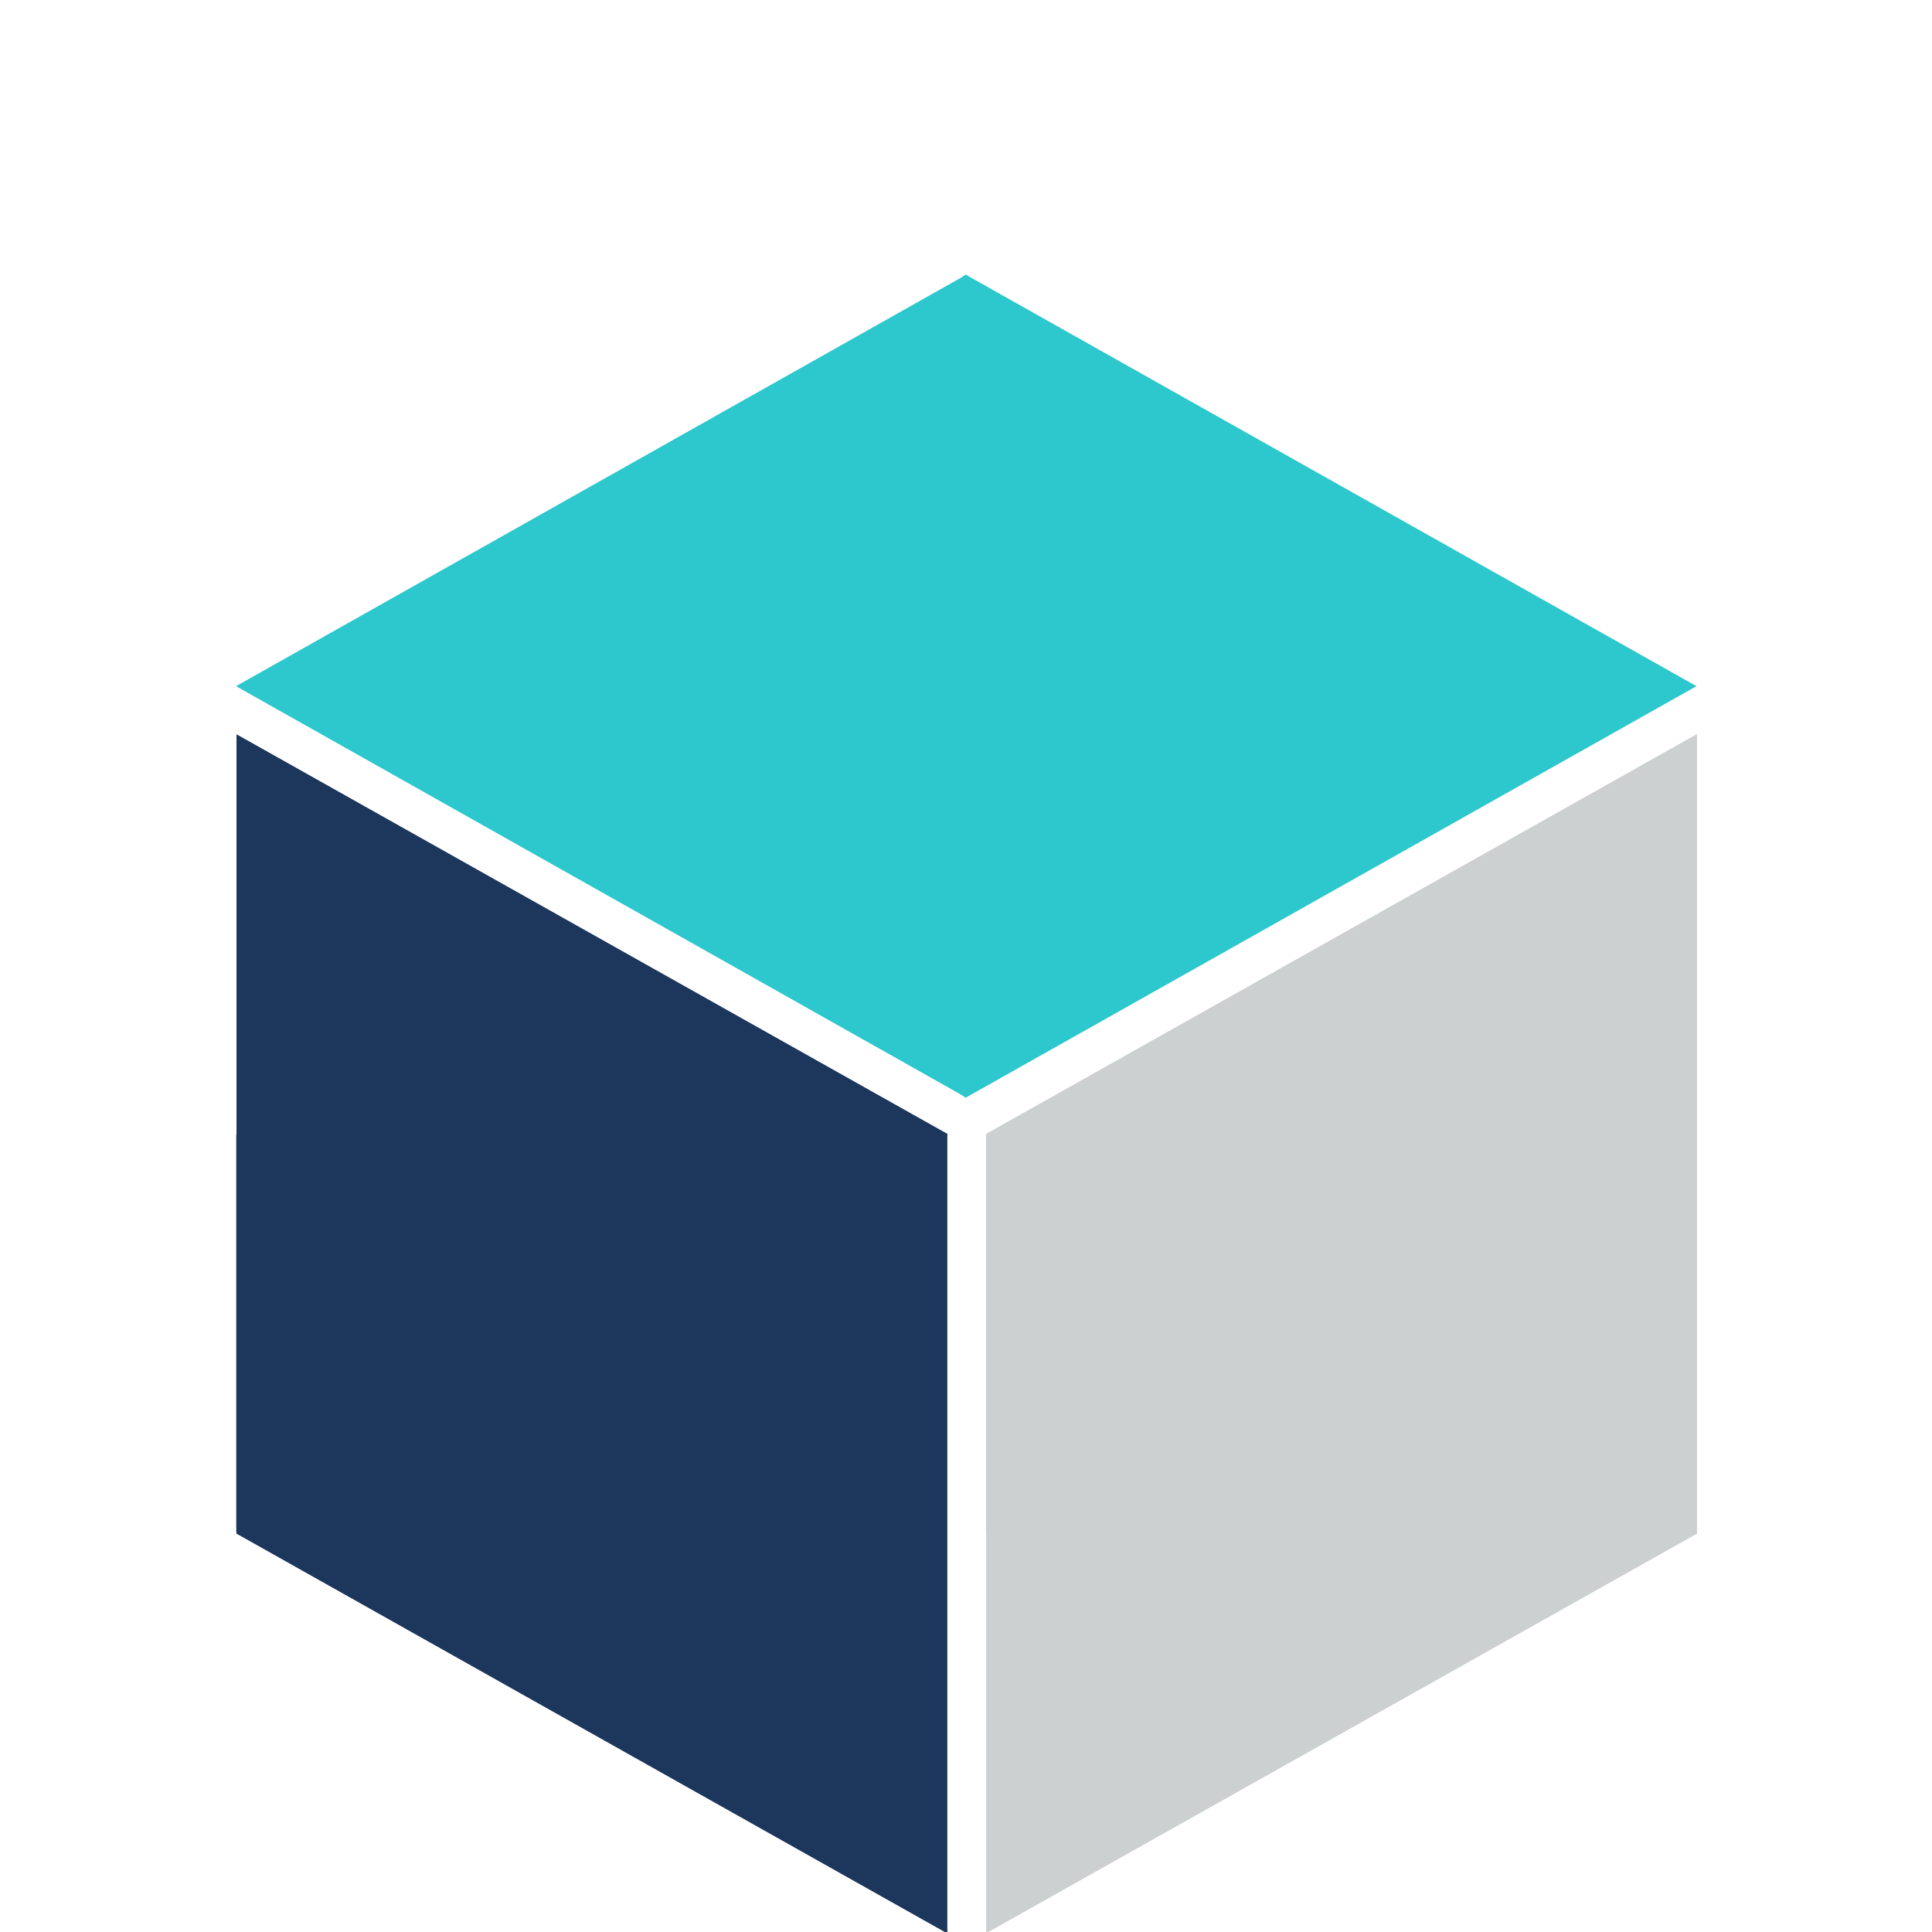 <svg xmlns="http://www.w3.org/2000/svg" xmlns:xlink="http://www.w3.org/1999/xlink" width="500" zoomAndPan="magnify" viewBox="0 0 375 375" height="500" preserveAspectRatio="xMidYMid meet" version="1.0"><defs><clipPath id="dbe121646c"><path d="M 45.926 142.496 L 183.926 142.496 L 183.926 297.746 L 45.926 297.746 Z M 45.926 142.496 " clip-rule="nonzero"/></clipPath><clipPath id="3d5ab7ca11"><path d="M 45.859 220 L 183.859 220 L 183.859 375 L 45.859 375 Z M 45.859 220 " clip-rule="nonzero"/></clipPath><clipPath id="f1077837a3"><path d="M 45.859 220.164 L 183.617 220.164 L 183.617 297.328 L 45.859 297.328 Z M 45.859 220.164 " clip-rule="nonzero"/></clipPath><clipPath id="ca83467ea5"><path d="M 191.383 142.496 L 329.383 142.496 L 329.383 297.746 L 191.383 297.746 Z M 191.383 142.496 " clip-rule="nonzero"/></clipPath><clipPath id="fa75495596"><path d="M 191.445 220 L 329.445 220 L 329.445 375 L 191.445 375 Z M 191.445 220 " clip-rule="nonzero"/></clipPath><clipPath id="781e060e91"><path d="M 191.383 220.336 L 329.141 220.336 L 329.141 297.5 L 191.383 297.5 Z M 191.383 220.336 " clip-rule="nonzero"/></clipPath><clipPath id="1ee808a5ca"><path d="M 45.859 53.305 L 187.609 53.305 L 187.609 213.055 L 45.859 213.055 Z M 45.859 53.305 " clip-rule="nonzero"/></clipPath><clipPath id="f6a877938e"><path d="M 187.5 53.305 L 329.25 53.305 L 329.25 213 L 187.5 213 Z M 187.5 53.305 " clip-rule="nonzero"/></clipPath><clipPath id="02316772ef"><path d="M 75.664 53.309 L 299.164 53.309 L 299.164 213.059 L 75.664 213.059 Z M 75.664 53.309 " clip-rule="nonzero"/></clipPath></defs><g clip-path="url(#dbe121646c)"><path fill="#1c365c" d="M 45.926 297.691 L 45.926 142.559 L 183.91 220.125 Z M 45.926 297.691 " fill-opacity="1" fill-rule="nonzero"/><path fill="#1c365c" d="M 45.926 297.691 L 45.926 142.559 L 183.91 220.125 Z M 45.926 297.691 " fill-opacity="1" fill-rule="nonzero"/></g><g clip-path="url(#3d5ab7ca11)"><path fill="#1c365c" d="M 183.844 375.234 L 183.844 220.02 L 45.859 297.625 Z M 183.844 375.234 " fill-opacity="1" fill-rule="nonzero"/><path fill="#1c365c" d="M 183.844 375.234 L 183.844 220.02 L 45.859 297.625 Z M 183.844 375.234 " fill-opacity="1" fill-rule="nonzero"/></g><g clip-path="url(#f1077837a3)"><path fill="#1c365c" d="M 45.859 220.164 L 183.617 220.164 L 183.617 297.328 L 45.859 297.328 Z M 45.859 220.164 " fill-opacity="1" fill-rule="nonzero"/></g><g clip-path="url(#ca83467ea5)"><path fill="#cdd0d1" d="M 329.367 297.73 L 329.367 142.516 L 191.383 220.125 Z M 329.367 297.73 " fill-opacity="1" fill-rule="nonzero"/><path fill="#cdd0d1" d="M 329.367 297.73 L 329.367 142.516 L 191.383 220.125 Z M 329.367 297.73 " fill-opacity="1" fill-rule="nonzero"/></g><g clip-path="url(#fa75495596)"><path fill="#cdd0d1" d="M 191.445 375.195 L 191.445 220.059 L 329.434 297.625 Z M 191.445 375.195 " fill-opacity="1" fill-rule="nonzero"/><path fill="#cdd0d1" d="M 191.445 375.195 L 191.445 220.059 L 329.434 297.625 Z M 191.445 375.195 " fill-opacity="1" fill-rule="nonzero"/></g><g clip-path="url(#781e060e91)"><path fill="#cdd0d1" d="M 191.383 220.336 L 329.141 220.336 L 329.141 297.5 L 191.383 297.5 Z M 191.383 220.336 " fill-opacity="1" fill-rule="nonzero"/></g><g clip-path="url(#1ee808a5ca)"><path fill="#2dc7ce" d="M 187.594 213.039 L 187.594 53.328 L 45.859 133.184 Z M 187.594 213.039 " fill-opacity="1" fill-rule="nonzero"/><path fill="#2dc7ce" d="M 187.594 213.039 L 187.594 53.328 L 45.859 133.184 Z M 187.594 213.039 " fill-opacity="1" fill-rule="nonzero"/></g><g clip-path="url(#f6a877938e)"><path fill="#2dc7ce" d="M 187.5 213 L 187.5 53.367 L 329.234 133.184 Z M 187.5 213 " fill-opacity="1" fill-rule="nonzero"/><path fill="#2dc7ce" d="M 187.5 213 L 187.5 53.367 L 329.234 133.184 Z M 187.5 213 " fill-opacity="1" fill-rule="nonzero"/></g><g clip-path="url(#02316772ef)"><path fill="#2dc7ce" d="M 299.074 133.184 L 187.414 53.309 L 75.754 133.184 L 187.414 213.059 Z M 299.074 133.184 " fill-opacity="1" fill-rule="nonzero"/></g></svg>
